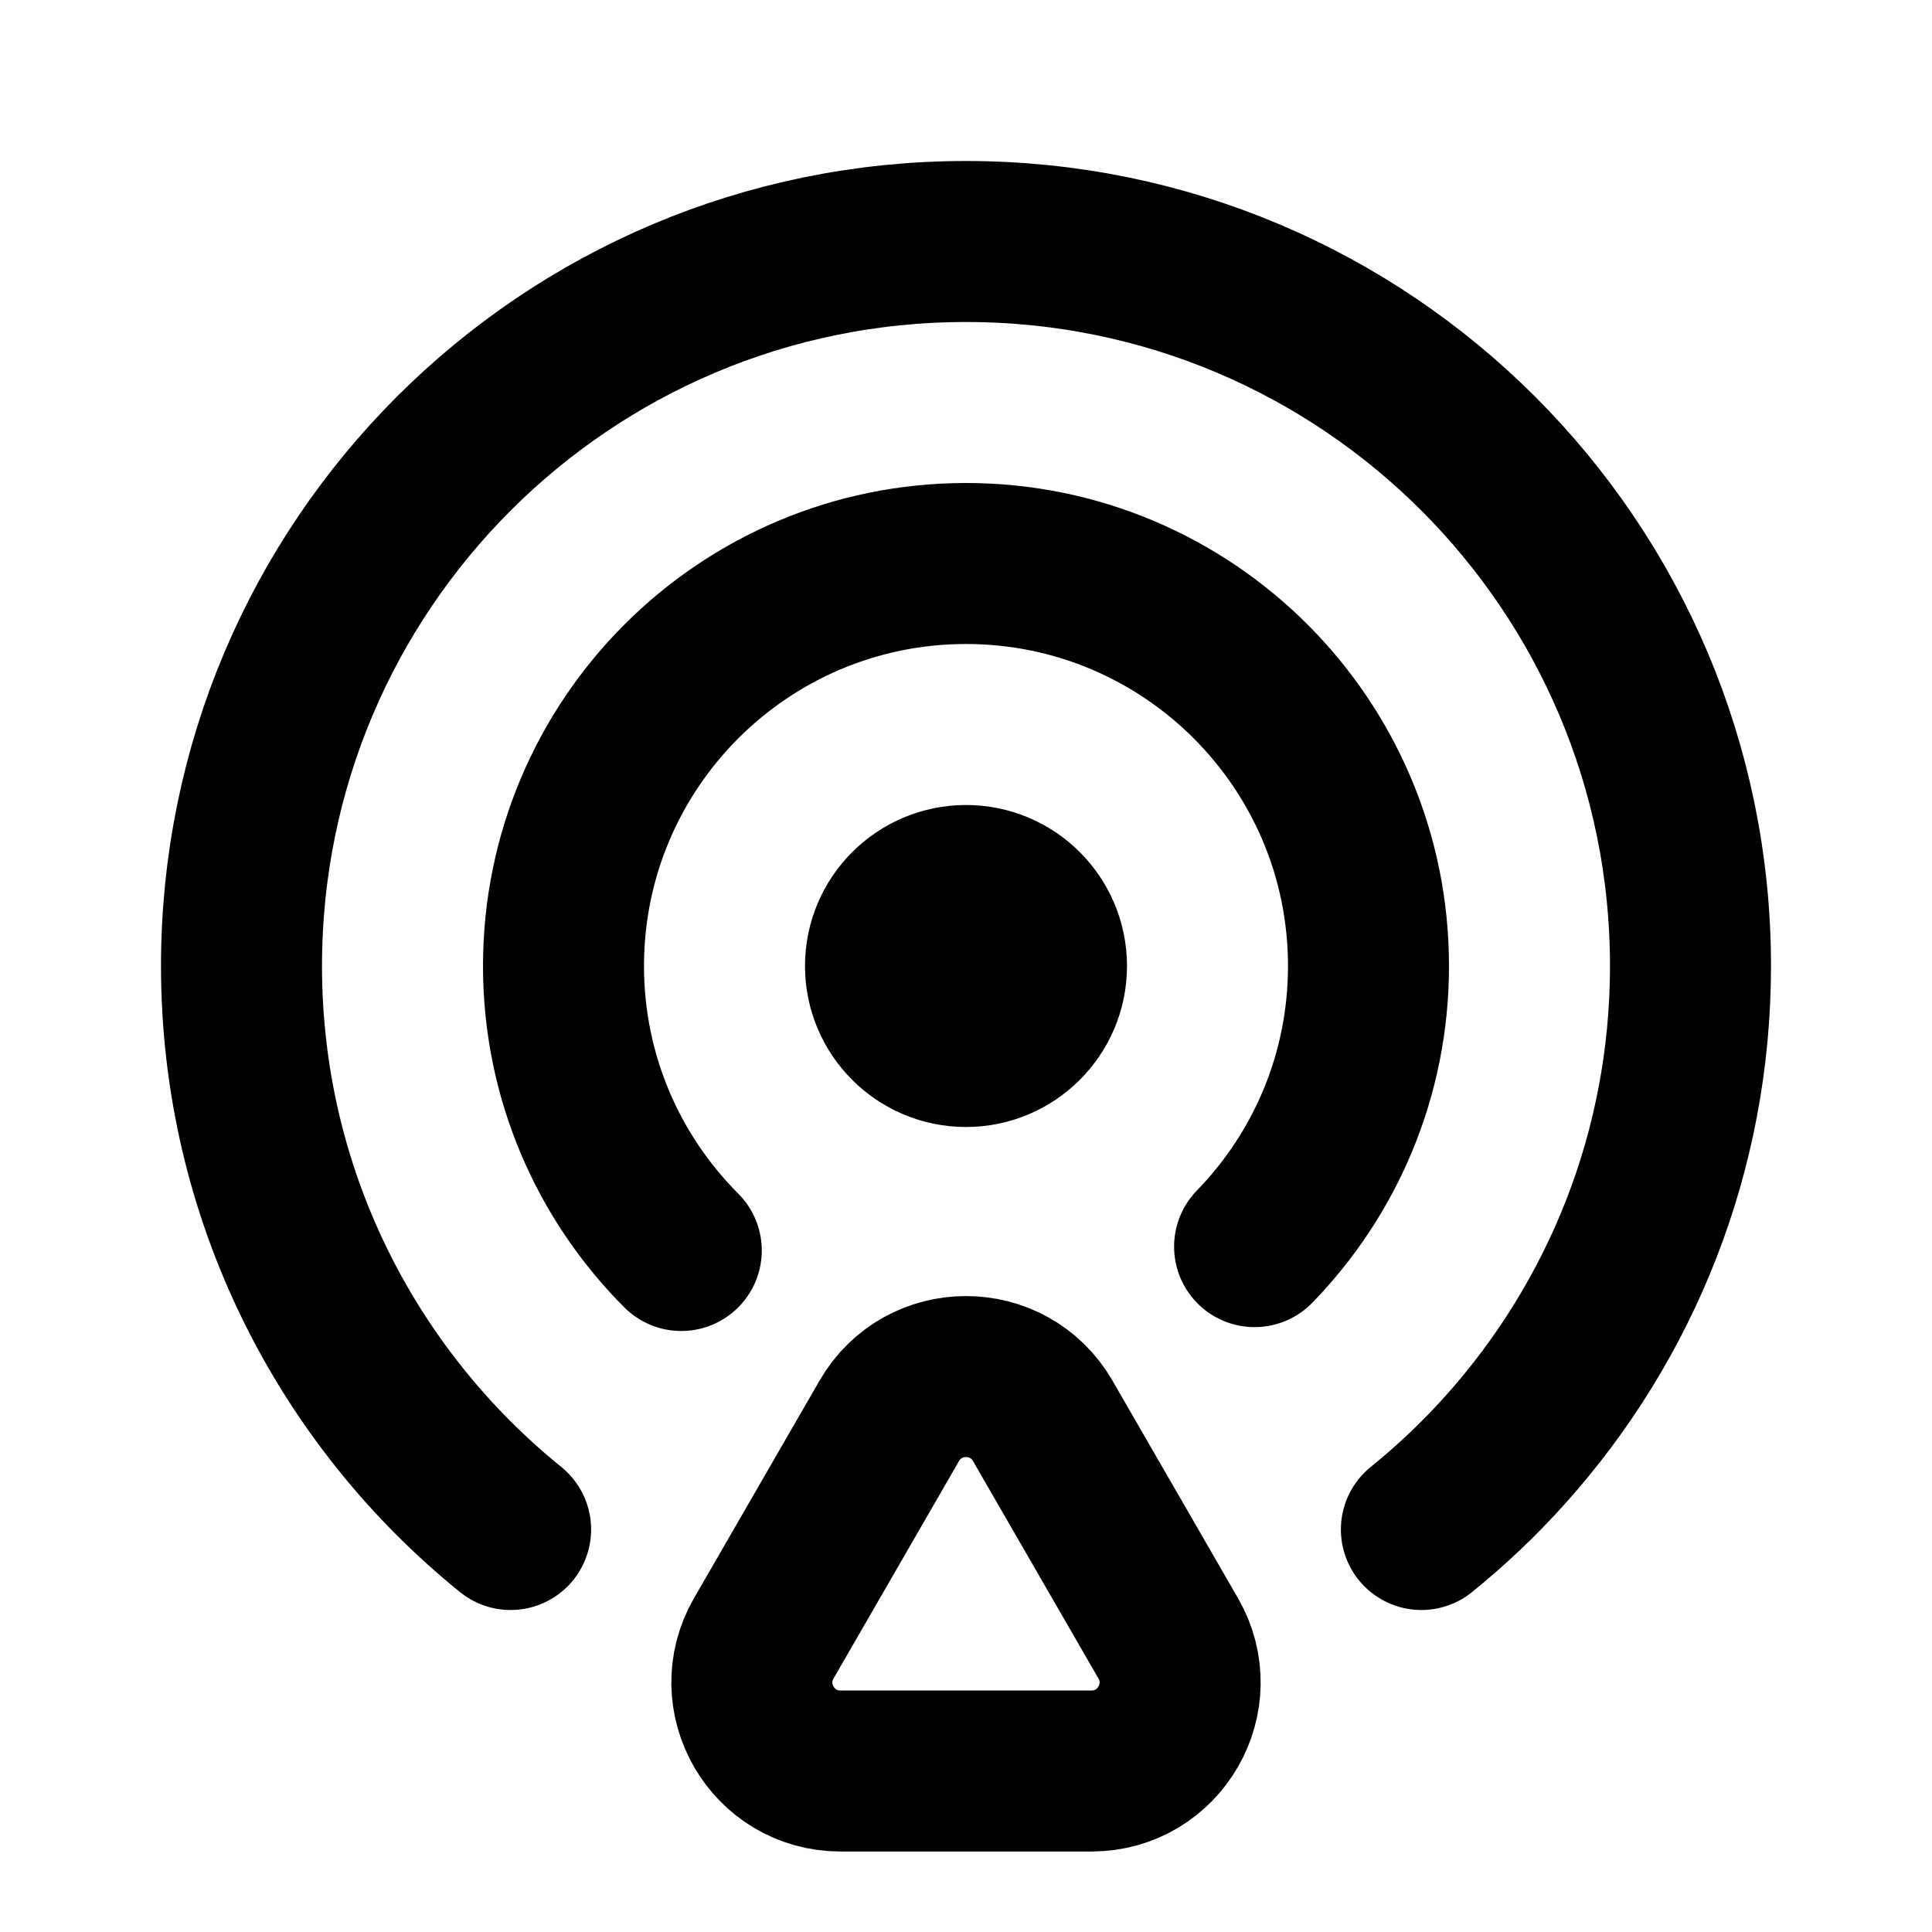 <svg width="24" height="24" viewBox="0 0 24 24" fill="none" xmlns="http://www.w3.org/2000/svg">
<path d="M8.463 15.534C7.559 14.629 7 13.38 7 12C7 9.239 9.239 7 12 7C14.761 7 17 9.239 17 12C17 13.356 16.461 14.585 15.585 15.486M6.343 19C4.304 17.35 3 14.827 3 12C3 7.029 7.029 3 12 3C16.971 3 21 7.029 21 12C21 14.305 20.133 16.408 18.708 18C18.386 18.361 18.034 18.695 17.657 19M13 12C13 12.552 12.552 13 12 13C11.448 13 11 12.552 11 12C11 11.448 11.448 11 12 11C12.552 11 13 11.448 13 12ZM10.441 22H13.559C14.406 22 14.935 21.083 14.511 20.35L12.953 17.65C12.529 16.917 11.471 16.917 11.047 17.65L9.489 20.35C9.065 21.083 9.594 22 10.441 22Z" stroke="currentColor" stroke-width="2" stroke-linecap="round" stroke-linejoin="round"/>
</svg>
